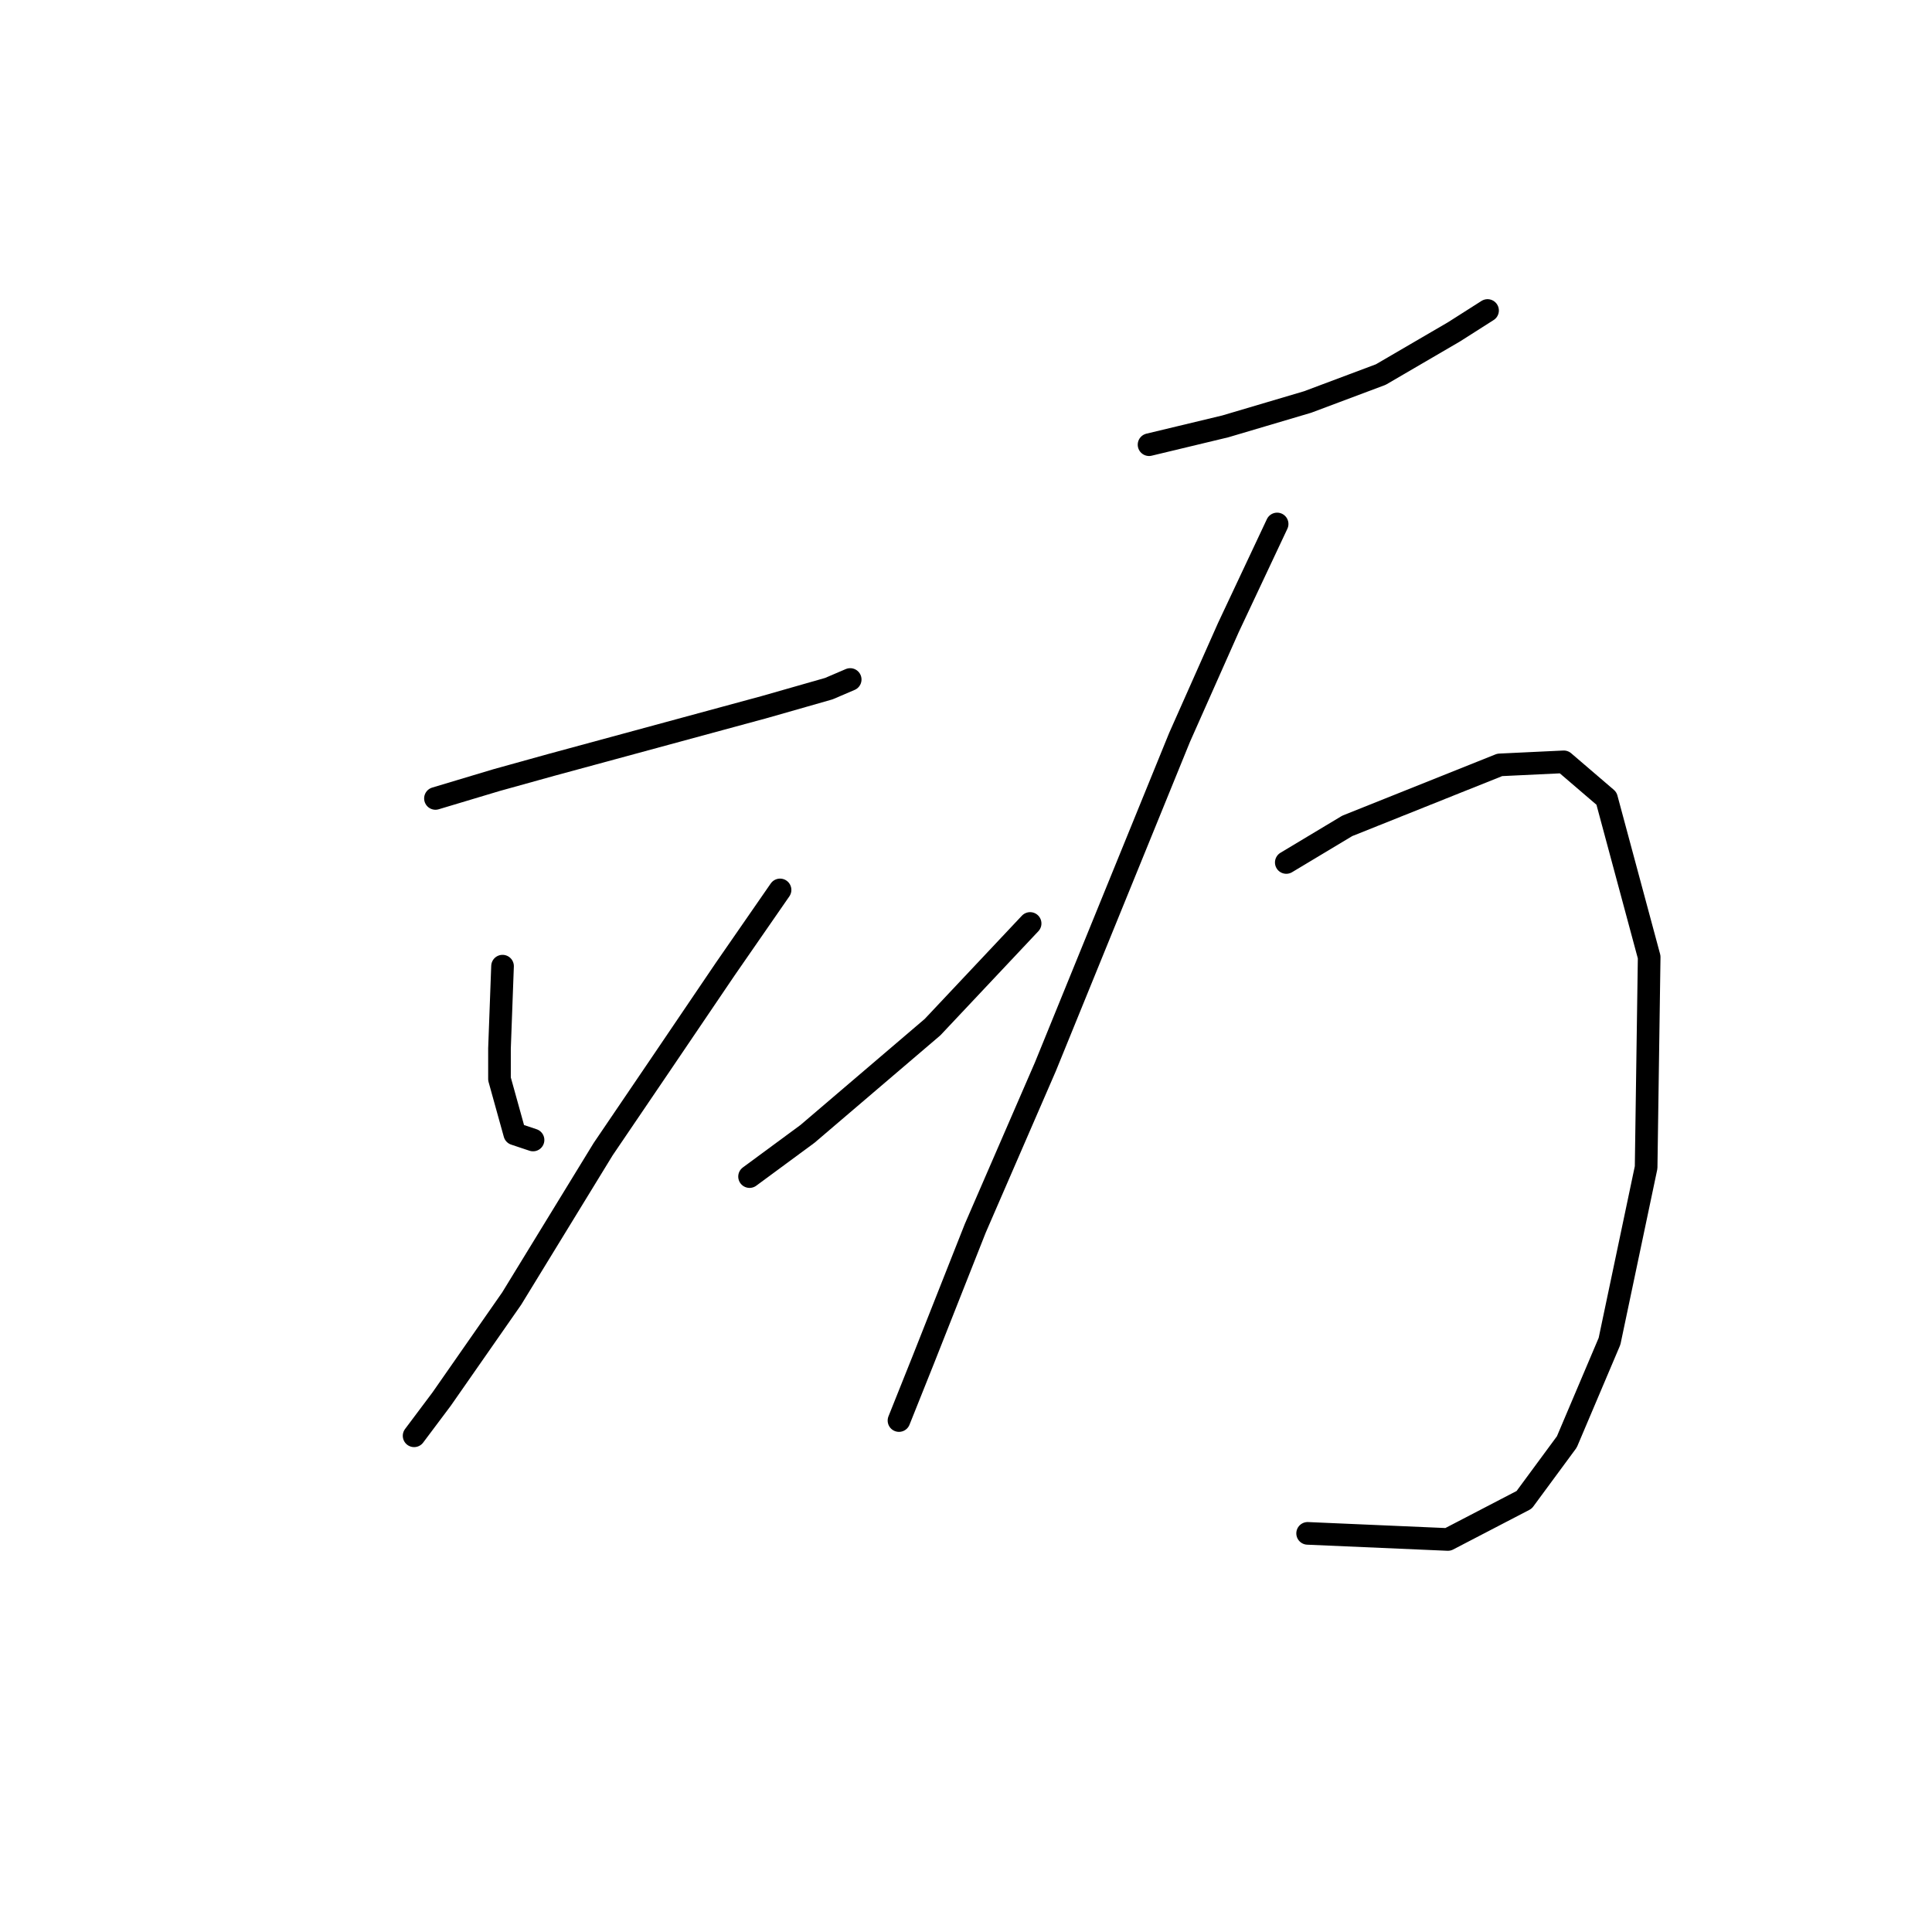 <?xml version="1.0" standalone="no"?>
    <svg width="256" height="256" xmlns="http://www.w3.org/2000/svg" version="1.1">
    <polyline stroke="black" stroke-width="3" stroke-linecap="round" fill="transparent" stroke-linejoin="round" points="57.7 105.796 65.781 103.372 73.055 101.351 101.341 93.674 109.826 91.249 112.655 90.037 112.655 90.037 " />
        <polyline stroke="black" stroke-width="3" stroke-linecap="round" fill="transparent" stroke-linejoin="round" points="66.589 128.021 66.185 138.931 66.185 142.972 68.206 150.245 70.63 151.054 70.63 151.054 " />
        <polyline stroke="black" stroke-width="3" stroke-linecap="round" fill="transparent" stroke-linejoin="round" points="103.361 117.919 96.087 128.425 87.602 140.952 79.924 152.266 67.802 172.066 58.508 185.401 54.871 190.25 54.871 190.25 " />
        <polyline stroke="black" stroke-width="3" stroke-linecap="round" fill="transparent" stroke-linejoin="round" points="99.32 155.903 106.998 150.245 123.565 136.103 136.496 122.364 136.496 122.364 " />
        <polyline stroke="black" stroke-width="3" stroke-linecap="round" fill="transparent" stroke-linejoin="round" points="152.255 58.923 162.357 56.498 173.267 53.266 182.965 49.629 192.663 43.972 197.108 41.143 197.108 41.143 " />
        <polyline stroke="black" stroke-width="3" stroke-linecap="round" fill="transparent" stroke-linejoin="round" points="169.226 69.429 162.761 83.168 156.296 97.715 138.516 141.356 129.222 162.772 122.353 180.148 119.12 188.229 119.12 188.229 " />
        <polyline stroke="black" stroke-width="3" stroke-linecap="round" fill="transparent" stroke-linejoin="round" points="170.439 114.282 178.52 109.433 198.724 101.351 207.21 100.947 212.867 105.796 218.524 126.809 218.12 154.69 213.271 177.723 207.614 191.058 201.957 198.735 191.855 203.988 173.267 203.18 173.267 203.18 " />
        </svg>